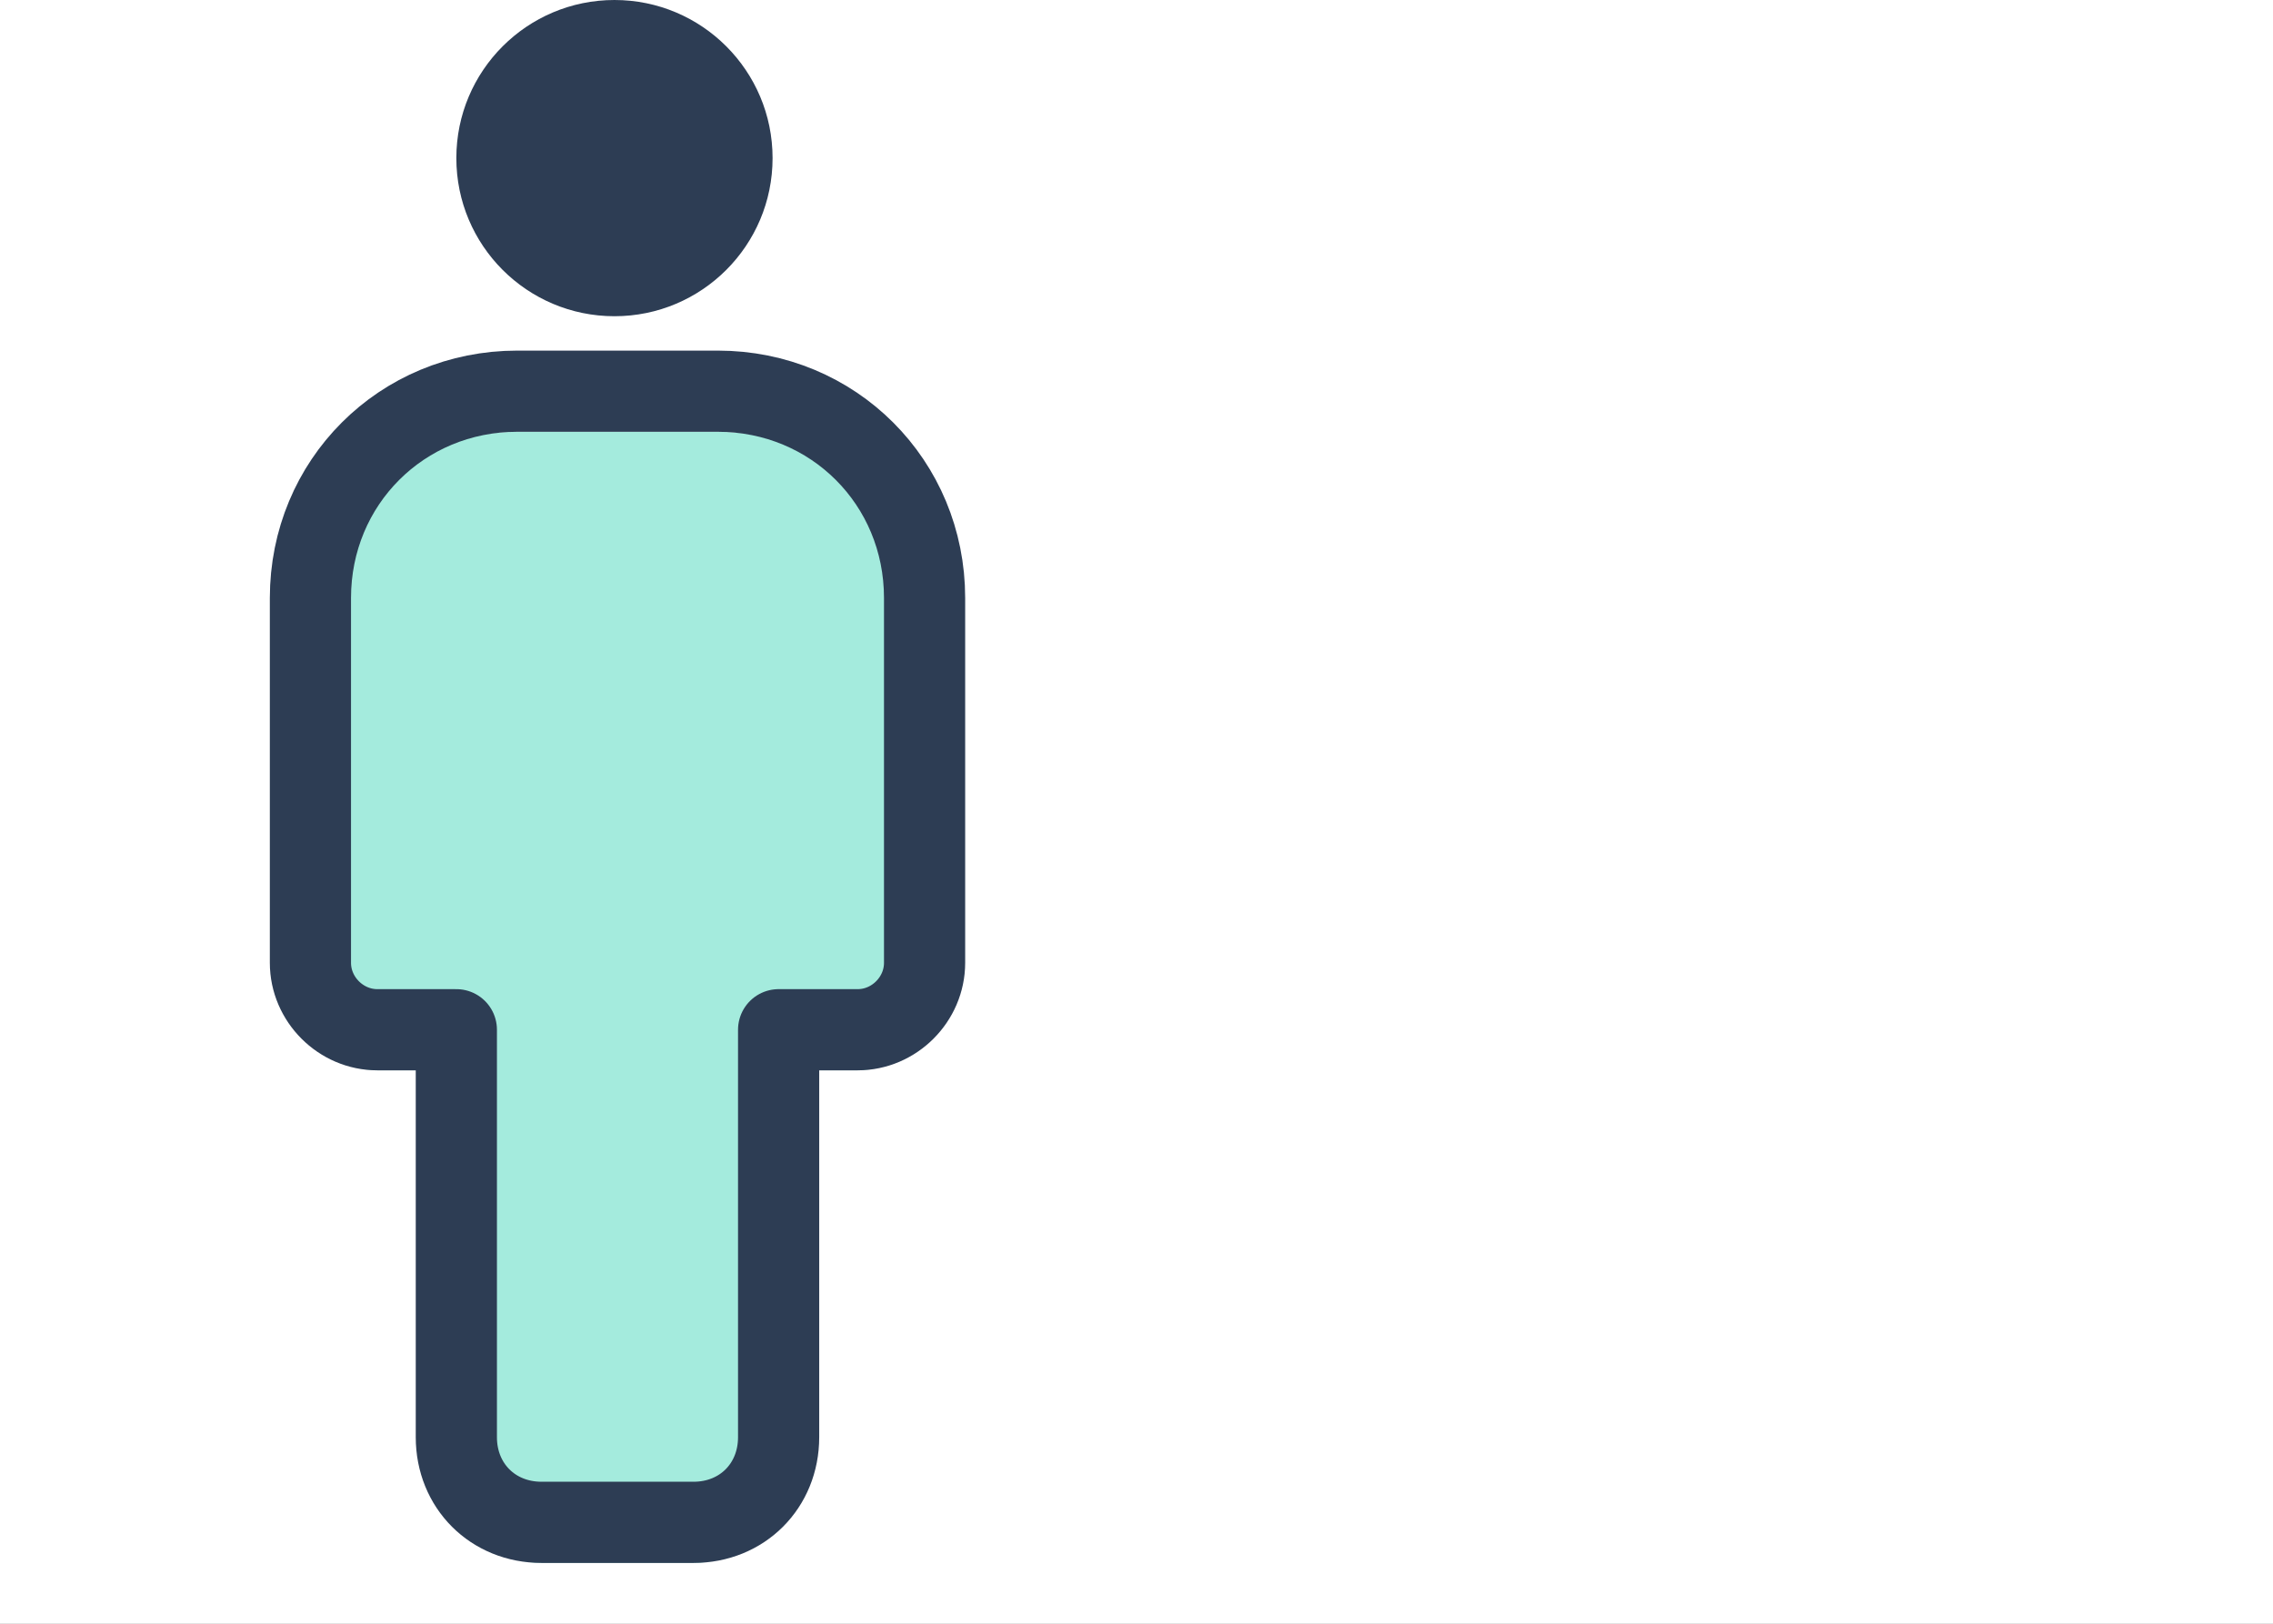 <svg width="56" height="40" viewBox="0 0 56 40" fill="none" xmlns="http://www.w3.org/2000/svg">
<rect x="0" y="0" width="56" height="40" fill="#808080" stroke="none"/>
<g clip-path="url(#clip0_2154_223)">
<rect width="56" height="43" fill="white"/>
<path d="M17.685 10.637C20.532 10.637 22.779 12.884 22.779 15.73V24.719C22.779 25.618 22.03 26.367 21.131 26.367H19.183V36.404C19.183 37.603 18.285 38.502 17.086 38.502H13.341C12.142 38.502 11.243 37.603 11.243 36.404V26.367H9.296C8.397 26.367 7.648 25.618 7.648 24.719V15.73C7.648 12.884 9.895 10.637 12.742 10.637H17.685Z" fill="#A4EBDD"/>
<path d="M15.139 7.79C17.29 7.79 19.034 6.046 19.034 3.895C19.034 1.744 17.29 0 15.139 0C12.987 0 11.243 1.744 11.243 3.895C11.243 6.046 12.987 7.79 15.139 7.79Z" fill="#2D3D54"/>
<path d="M17.685 9.637C20.532 9.637 22.779 11.884 22.779 14.73V23.719C22.779 24.618 22.03 25.367 21.131 25.367H19.183V35.404C19.183 36.603 18.285 37.502 17.086 37.502H13.341C12.142 37.502 11.243 36.603 11.243 35.404V25.367H9.296C8.397 25.367 7.648 24.618 7.648 23.719V14.73C7.648 11.884 9.895 9.637 12.742 9.637H17.685Z" stroke="#2D3D54" stroke-width="2" stroke-miterlimit="10" stroke-linecap="square" stroke-linejoin="round"/>
</g>
<defs>
<clipPath id="clip0_2154_223">
<rect width="56" height="40" fill="white"/>
</clipPath>
</defs>
</svg>
